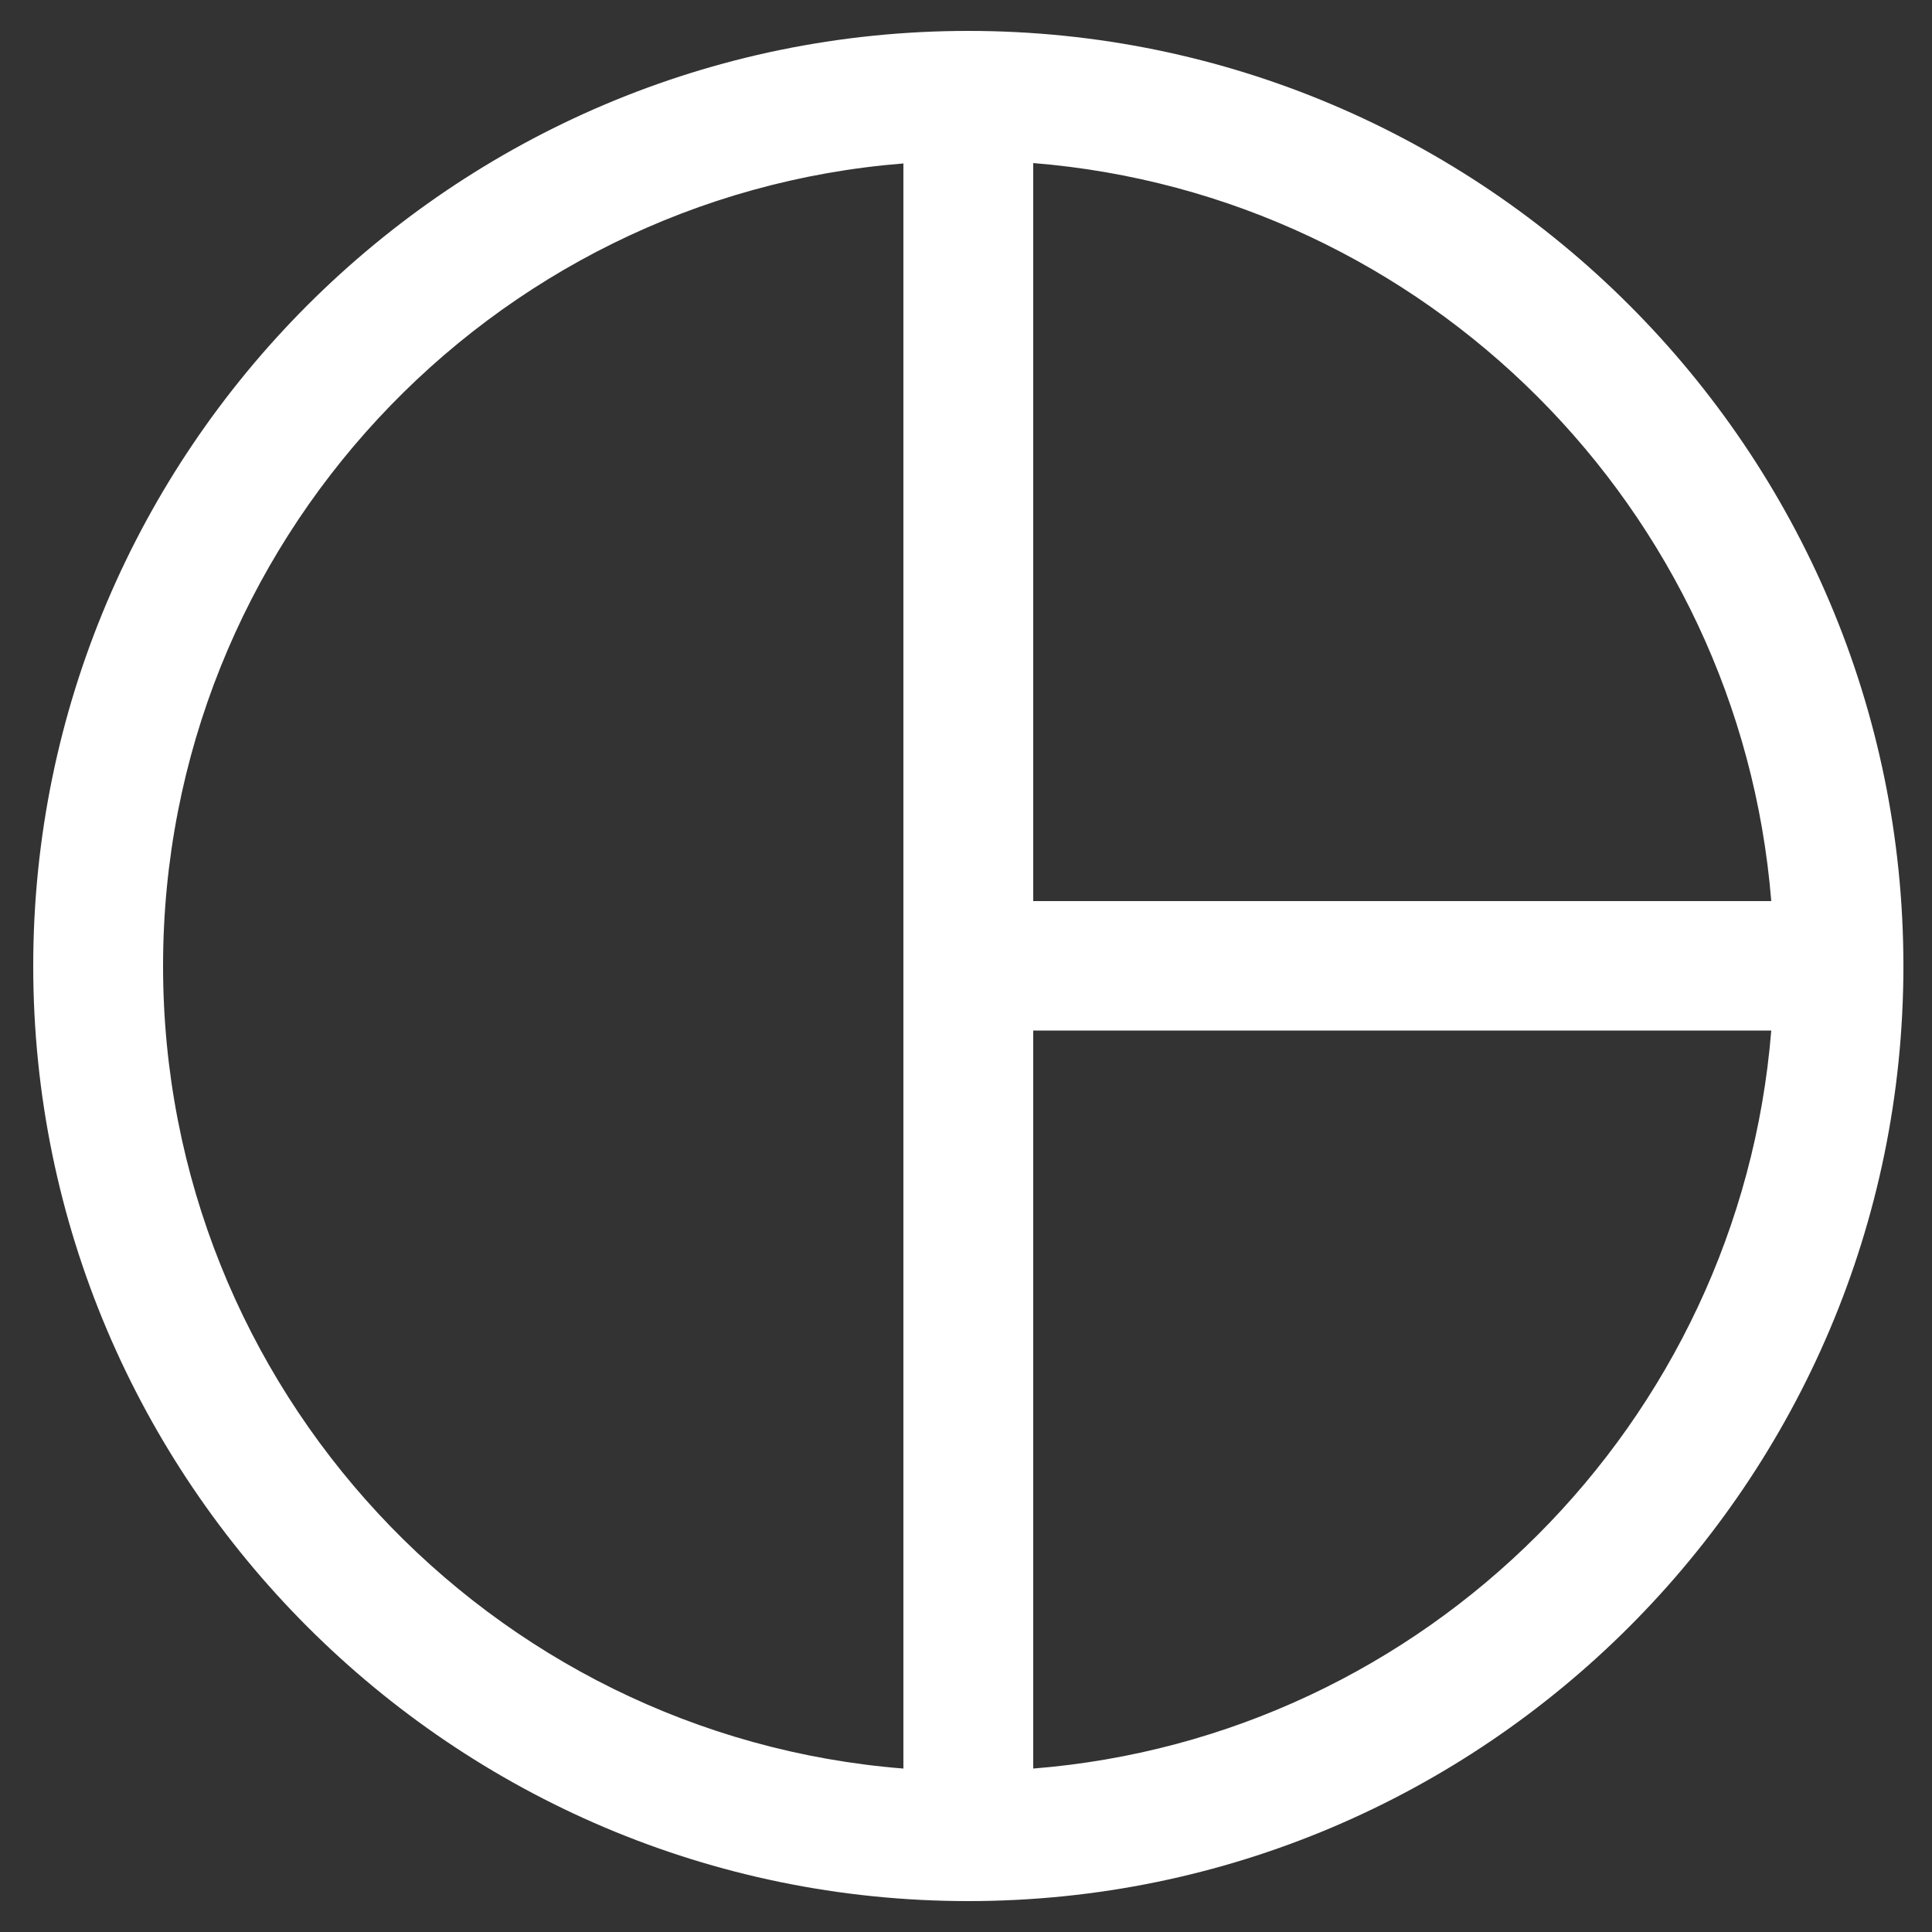 <?xml version="1.0" encoding="utf-8"?>
<!-- Generator: Adobe Illustrator 19.1.0, SVG Export Plug-In . SVG Version: 6.00 Build 0)  -->
<svg version="1.1" id="Layer_1" xmlns="http://www.w3.org/2000/svg" xmlns:xlink="http://www.w3.org/1999/xlink" x="0px" y="0px"
	 viewBox="0 0 500 500" style="enable-background:new 0 0 500 500;" xml:space="preserve">
<rect x="0" y="0" width="500" height="500" fill="#333333" stroke="none"/>
<style type="text/css">
	.st0{fill:#fff;}
</style>
<path class="st0" d="M250.6,8C117.2,8,8.6,116.6,8.6,250s108.6,242,242,242c133.4,0,242-108.6,242-242S384.1,8,250.6,8z
	 M458.4,233.2h-191v-191C369,50.4,450.2,131.6,458.4,233.2z M42.2,250c0-109.3,84.5-199.2,191.6-207.7V250c0,0,0,0,0,0s0,0,0,0
	v207.7C126.7,449.2,42.2,359.3,42.2,250z M267.4,457.7v-191h191C450.2,368.3,369,449.6,267.4,457.7z"/>
</svg>
